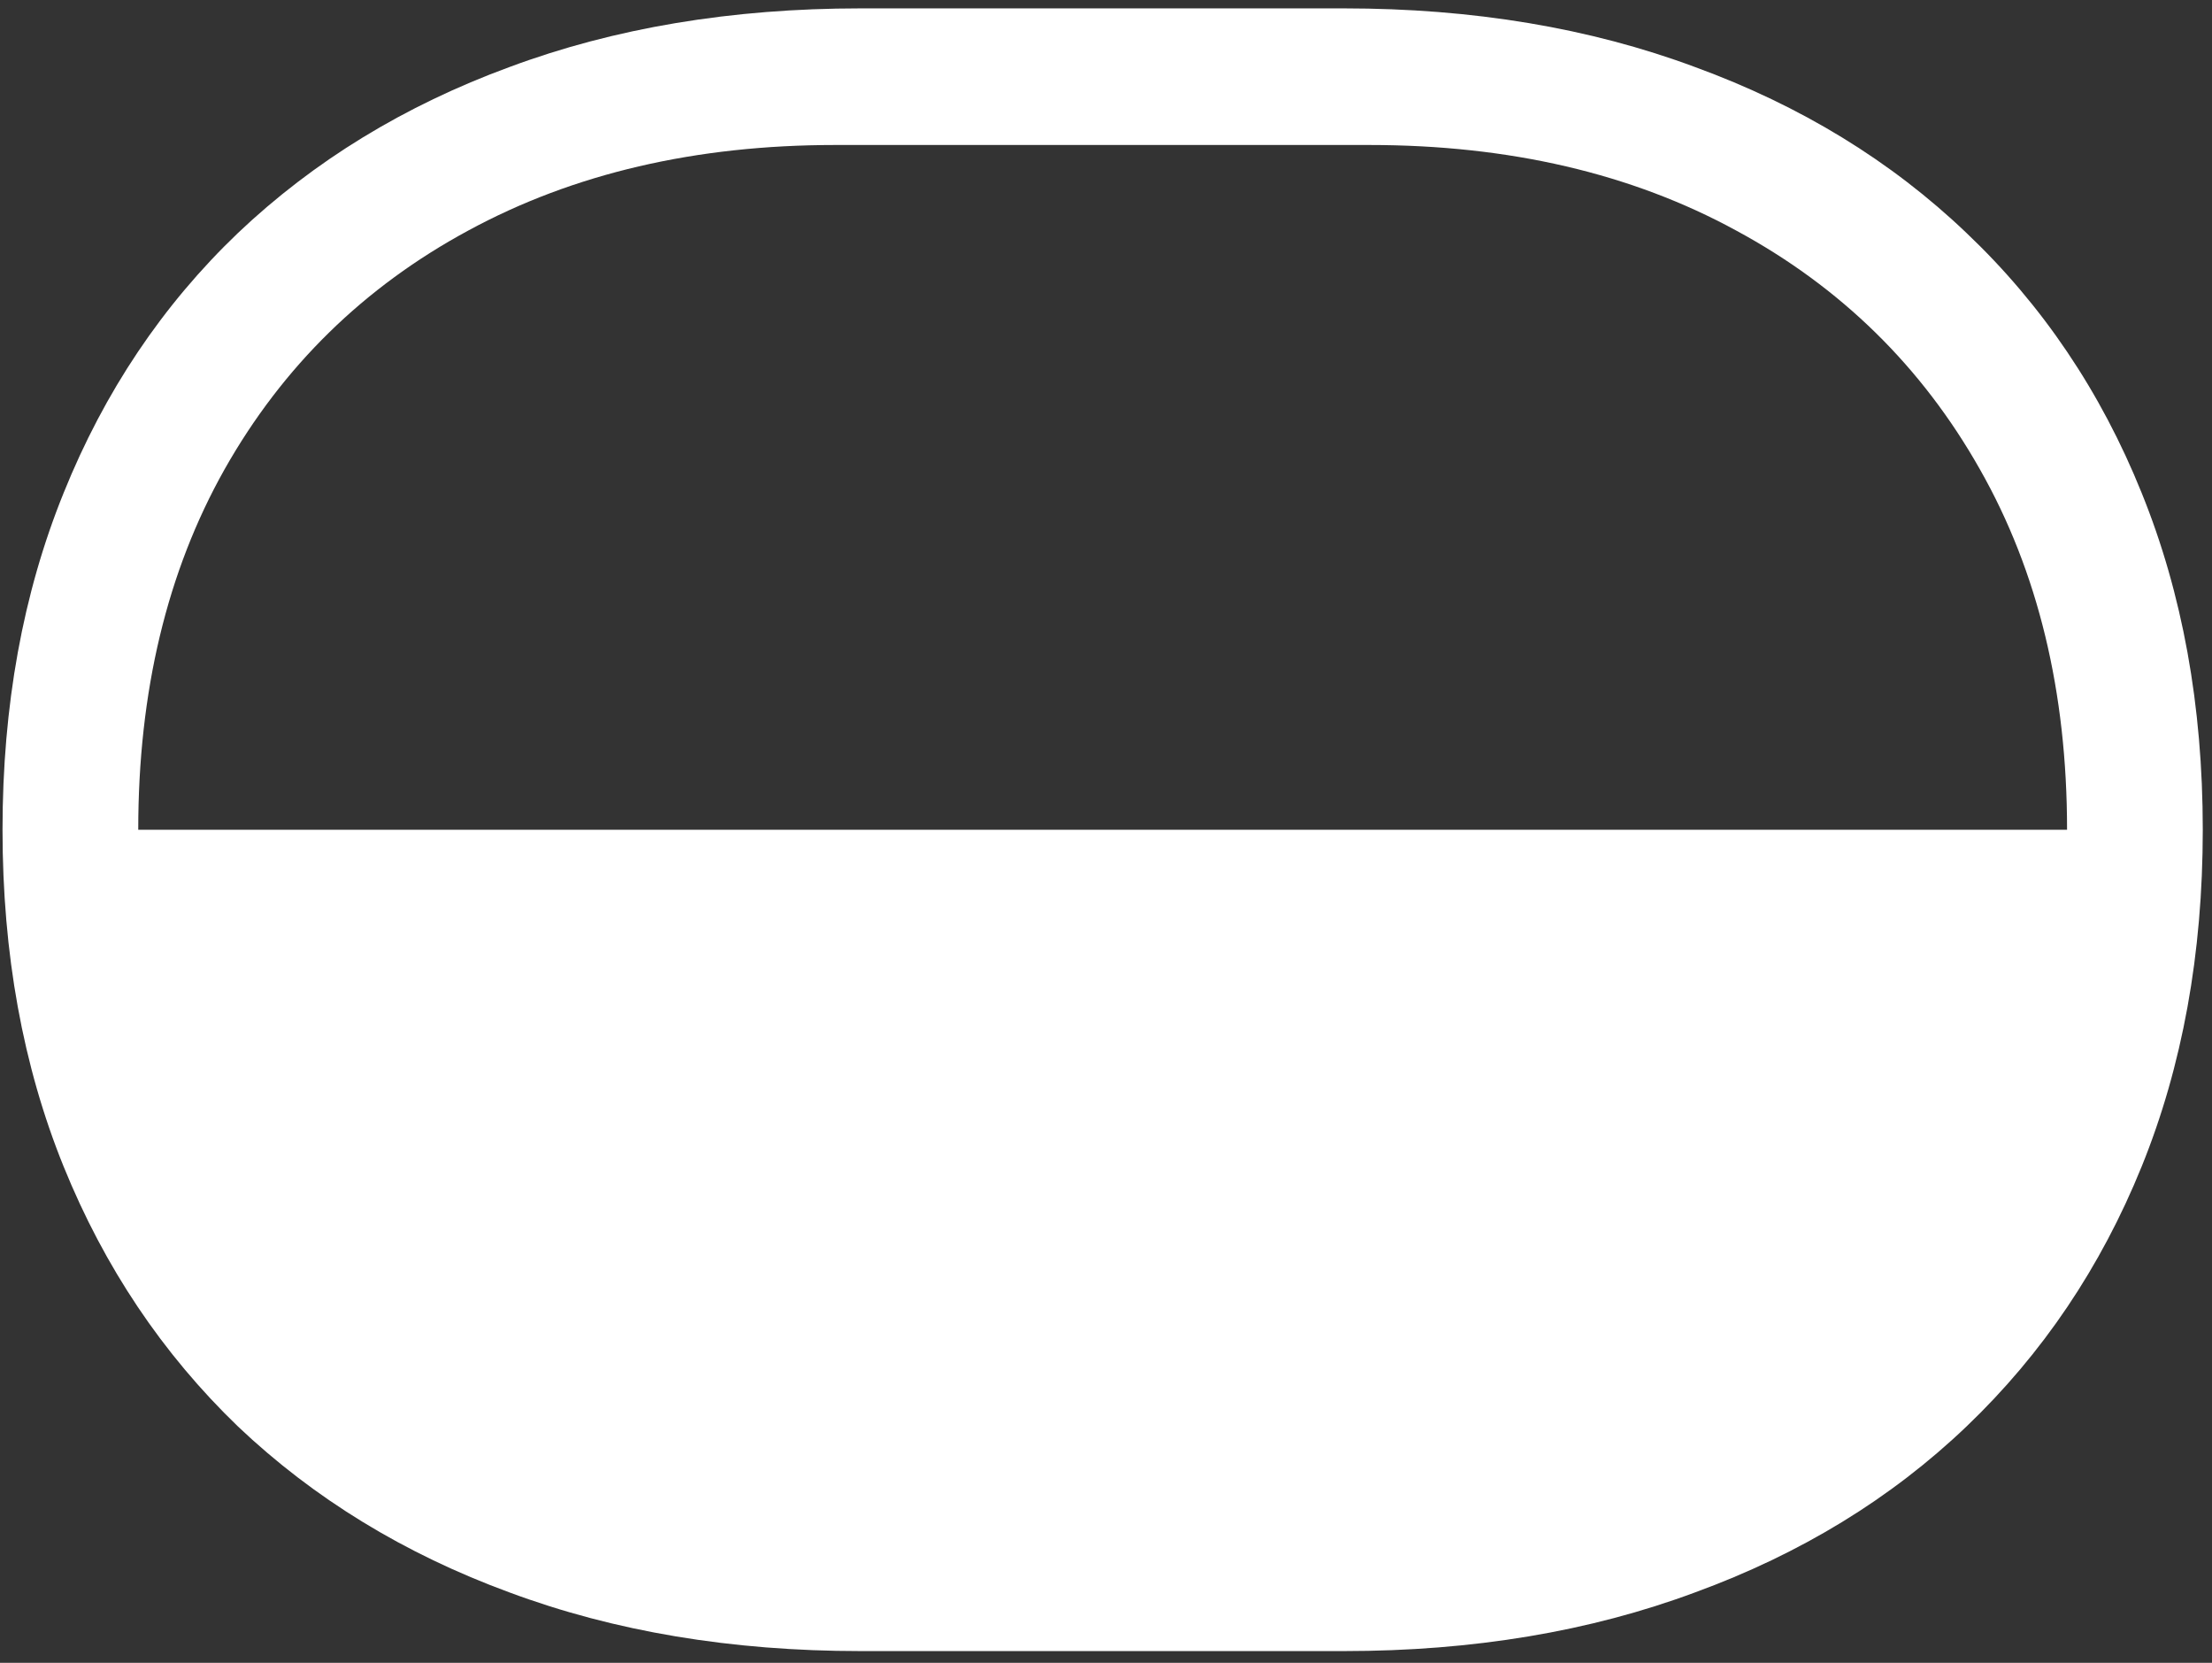 <svg width="165" height="124" viewBox="0 0 165 124" fill="none" xmlns="http://www.w3.org/2000/svg">
<rect x="0" y="0" width="165" height="124" fill="#333333" stroke="none"/>
<path d="M0.188 61.875C0.188 71.125 1.708 79.5 4.75 87C7.792 94.5 12.125 100.958 17.75 106.375C23.417 111.75 30.167 115.875 38 118.75C45.833 121.667 54.562 123.125 64.188 123.125H100.25C109.875 123.125 118.604 121.667 126.438 118.75C134.312 115.875 141.062 111.75 146.688 106.375C152.354 100.958 156.708 94.5 159.75 87C162.792 79.5 164.312 71.125 164.312 61.875C164.312 52.625 162.792 44.25 159.75 36.75C156.708 29.208 152.354 22.75 146.688 17.375C141.062 12 134.312 7.875 126.438 5C118.604 2.083 109.875 0.625 100.25 0.625H64.188C54.562 0.625 45.833 2.083 38 5C30.167 7.875 23.417 12 17.75 17.375C12.125 22.75 7.792 29.208 4.75 36.75C1.708 44.25 0.188 52.625 0.188 61.875ZM10.312 61.875C10.312 51.583 12.458 42.625 16.75 35C21.083 27.333 27.146 21.396 34.938 17.188C42.771 12.938 51.896 10.812 62.312 10.812H102.125C112.583 10.812 121.708 12.938 129.5 17.188C137.292 21.396 143.354 27.333 147.688 35C152.021 42.625 154.188 51.583 154.188 61.875H10.312Z" fill="white"/>
</svg>
